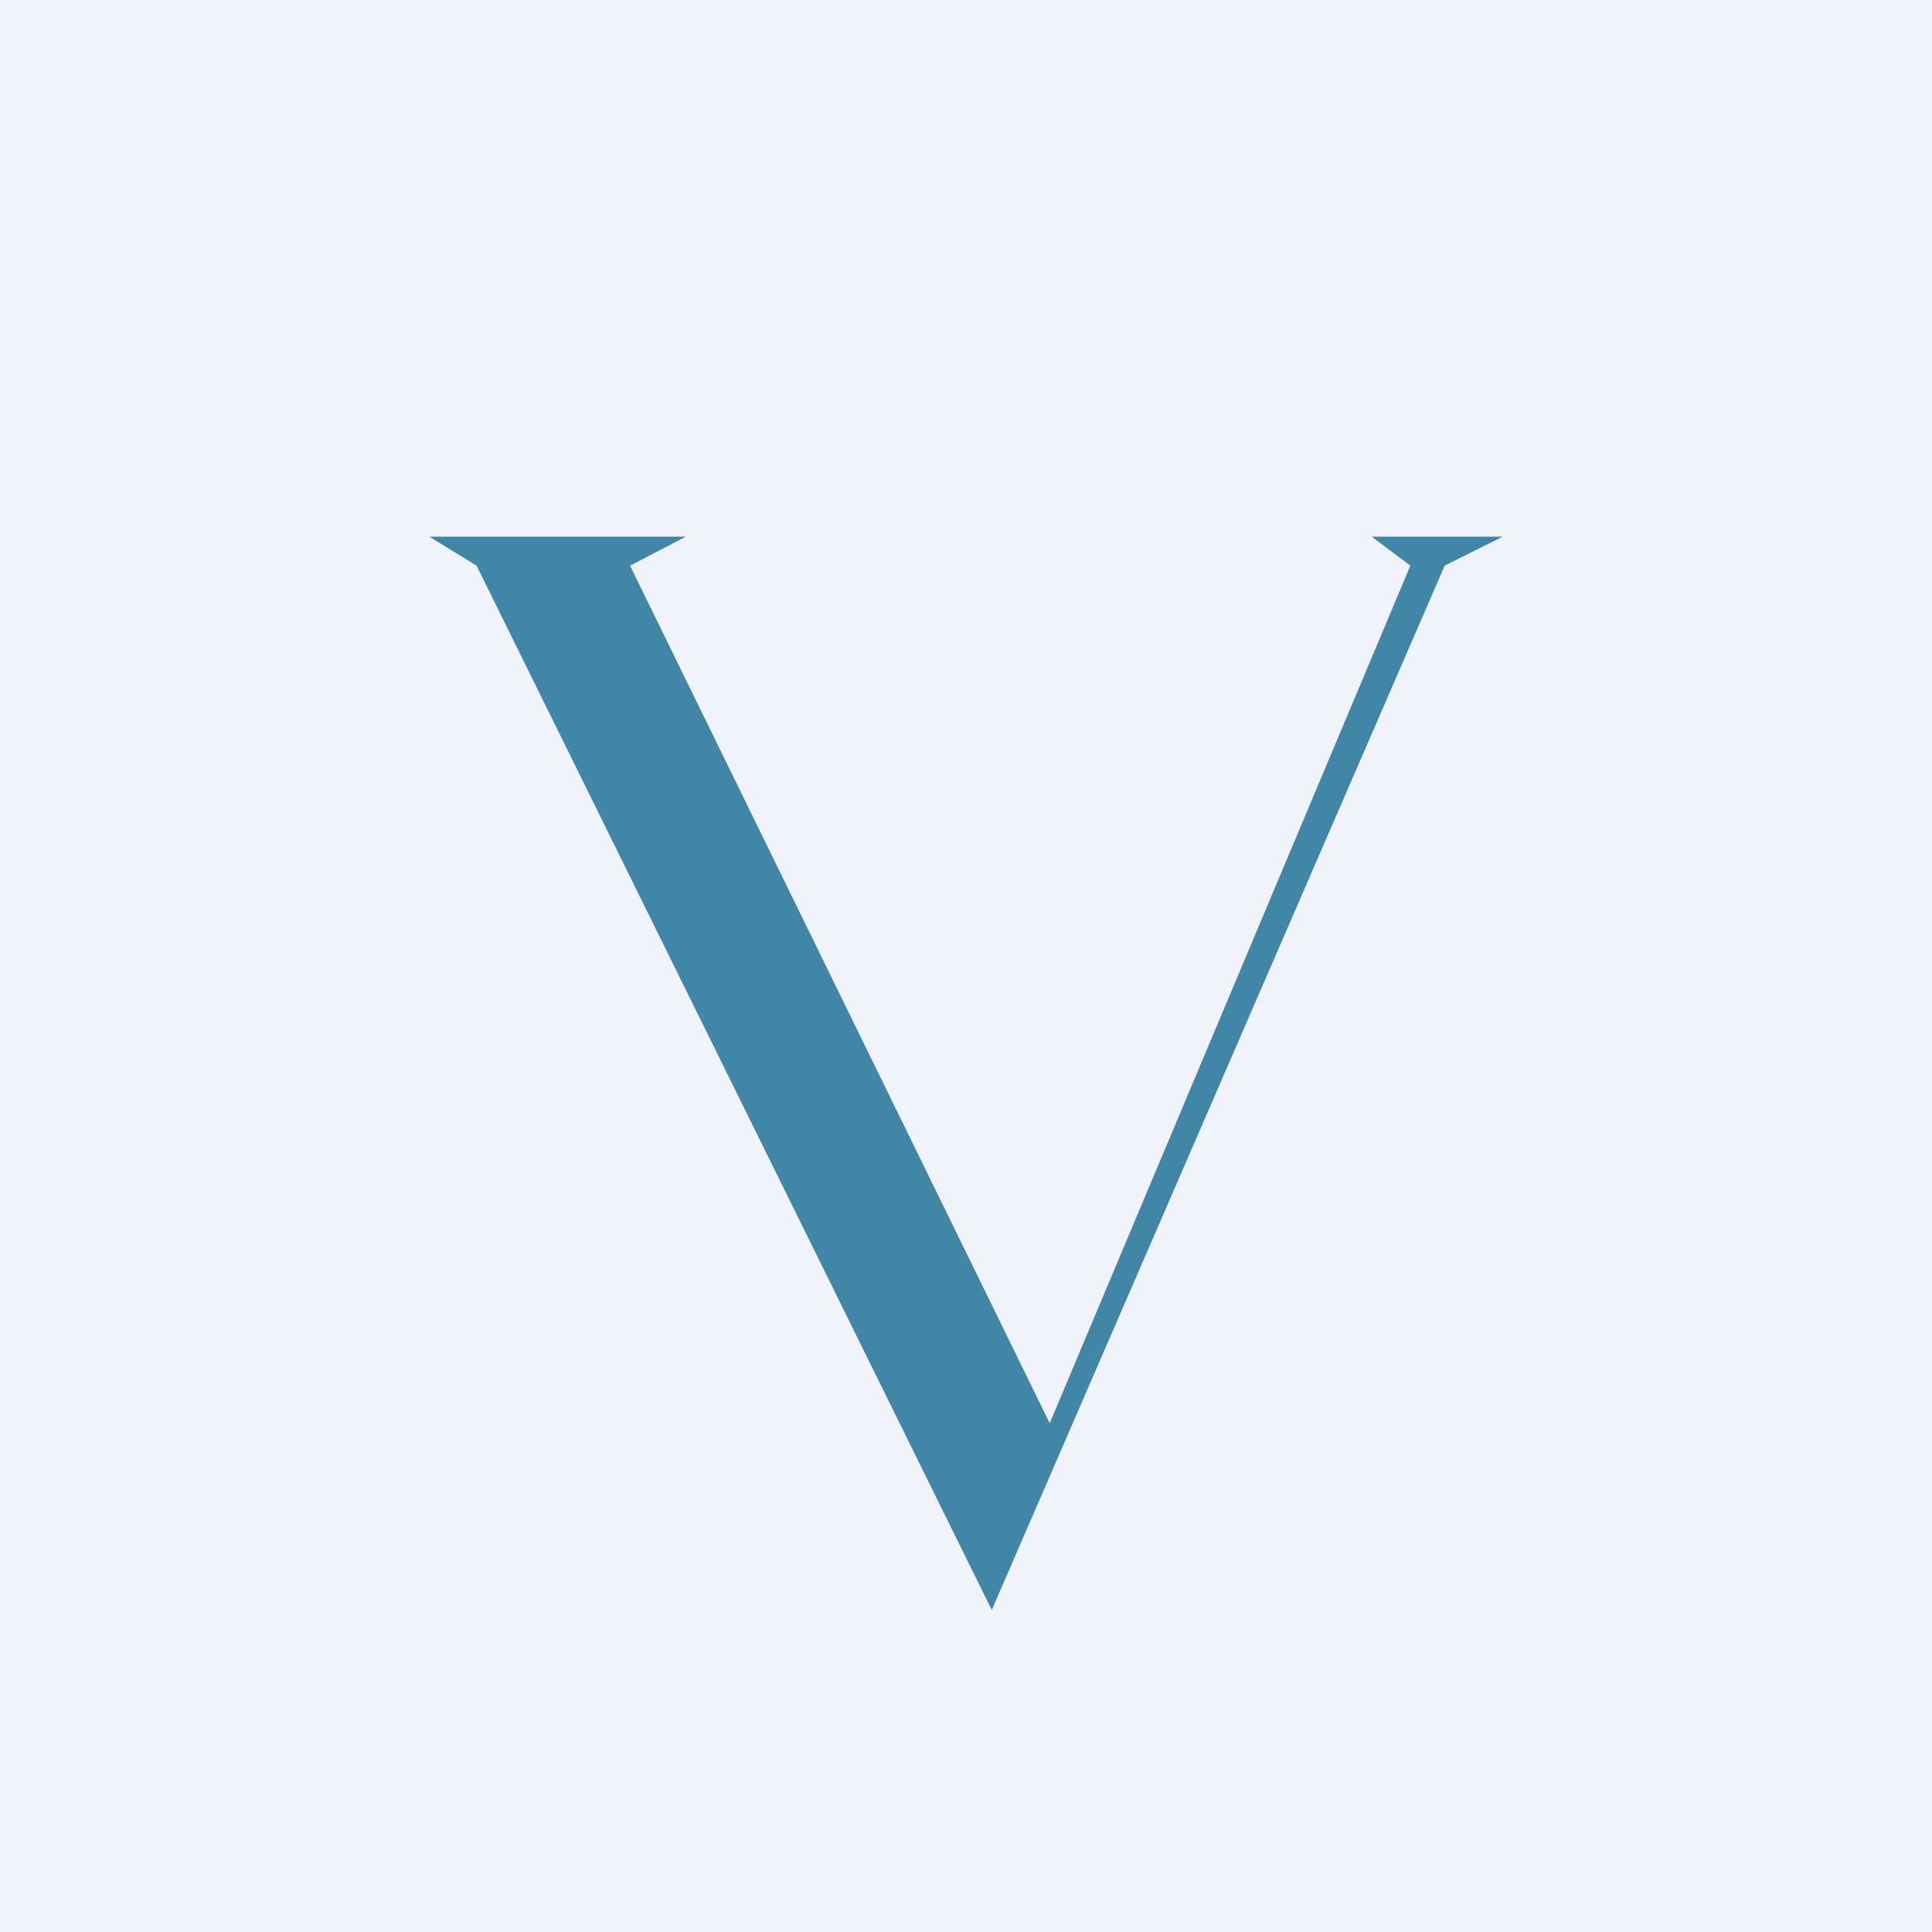 <!-- by TradingView --><svg width="18" height="18" viewBox="0 0 18 18" xmlns="http://www.w3.org/2000/svg"><path fill="#F0F3FA" d="M0 0h18v18H0z"/><path d="M6.39 5H4l.44.27L9.24 15l4.22-9.73L14 5h-1.22l.36.27-3.36 7.99-3.91-7.99.52-.27Z" fill="#4286A7"/></svg>